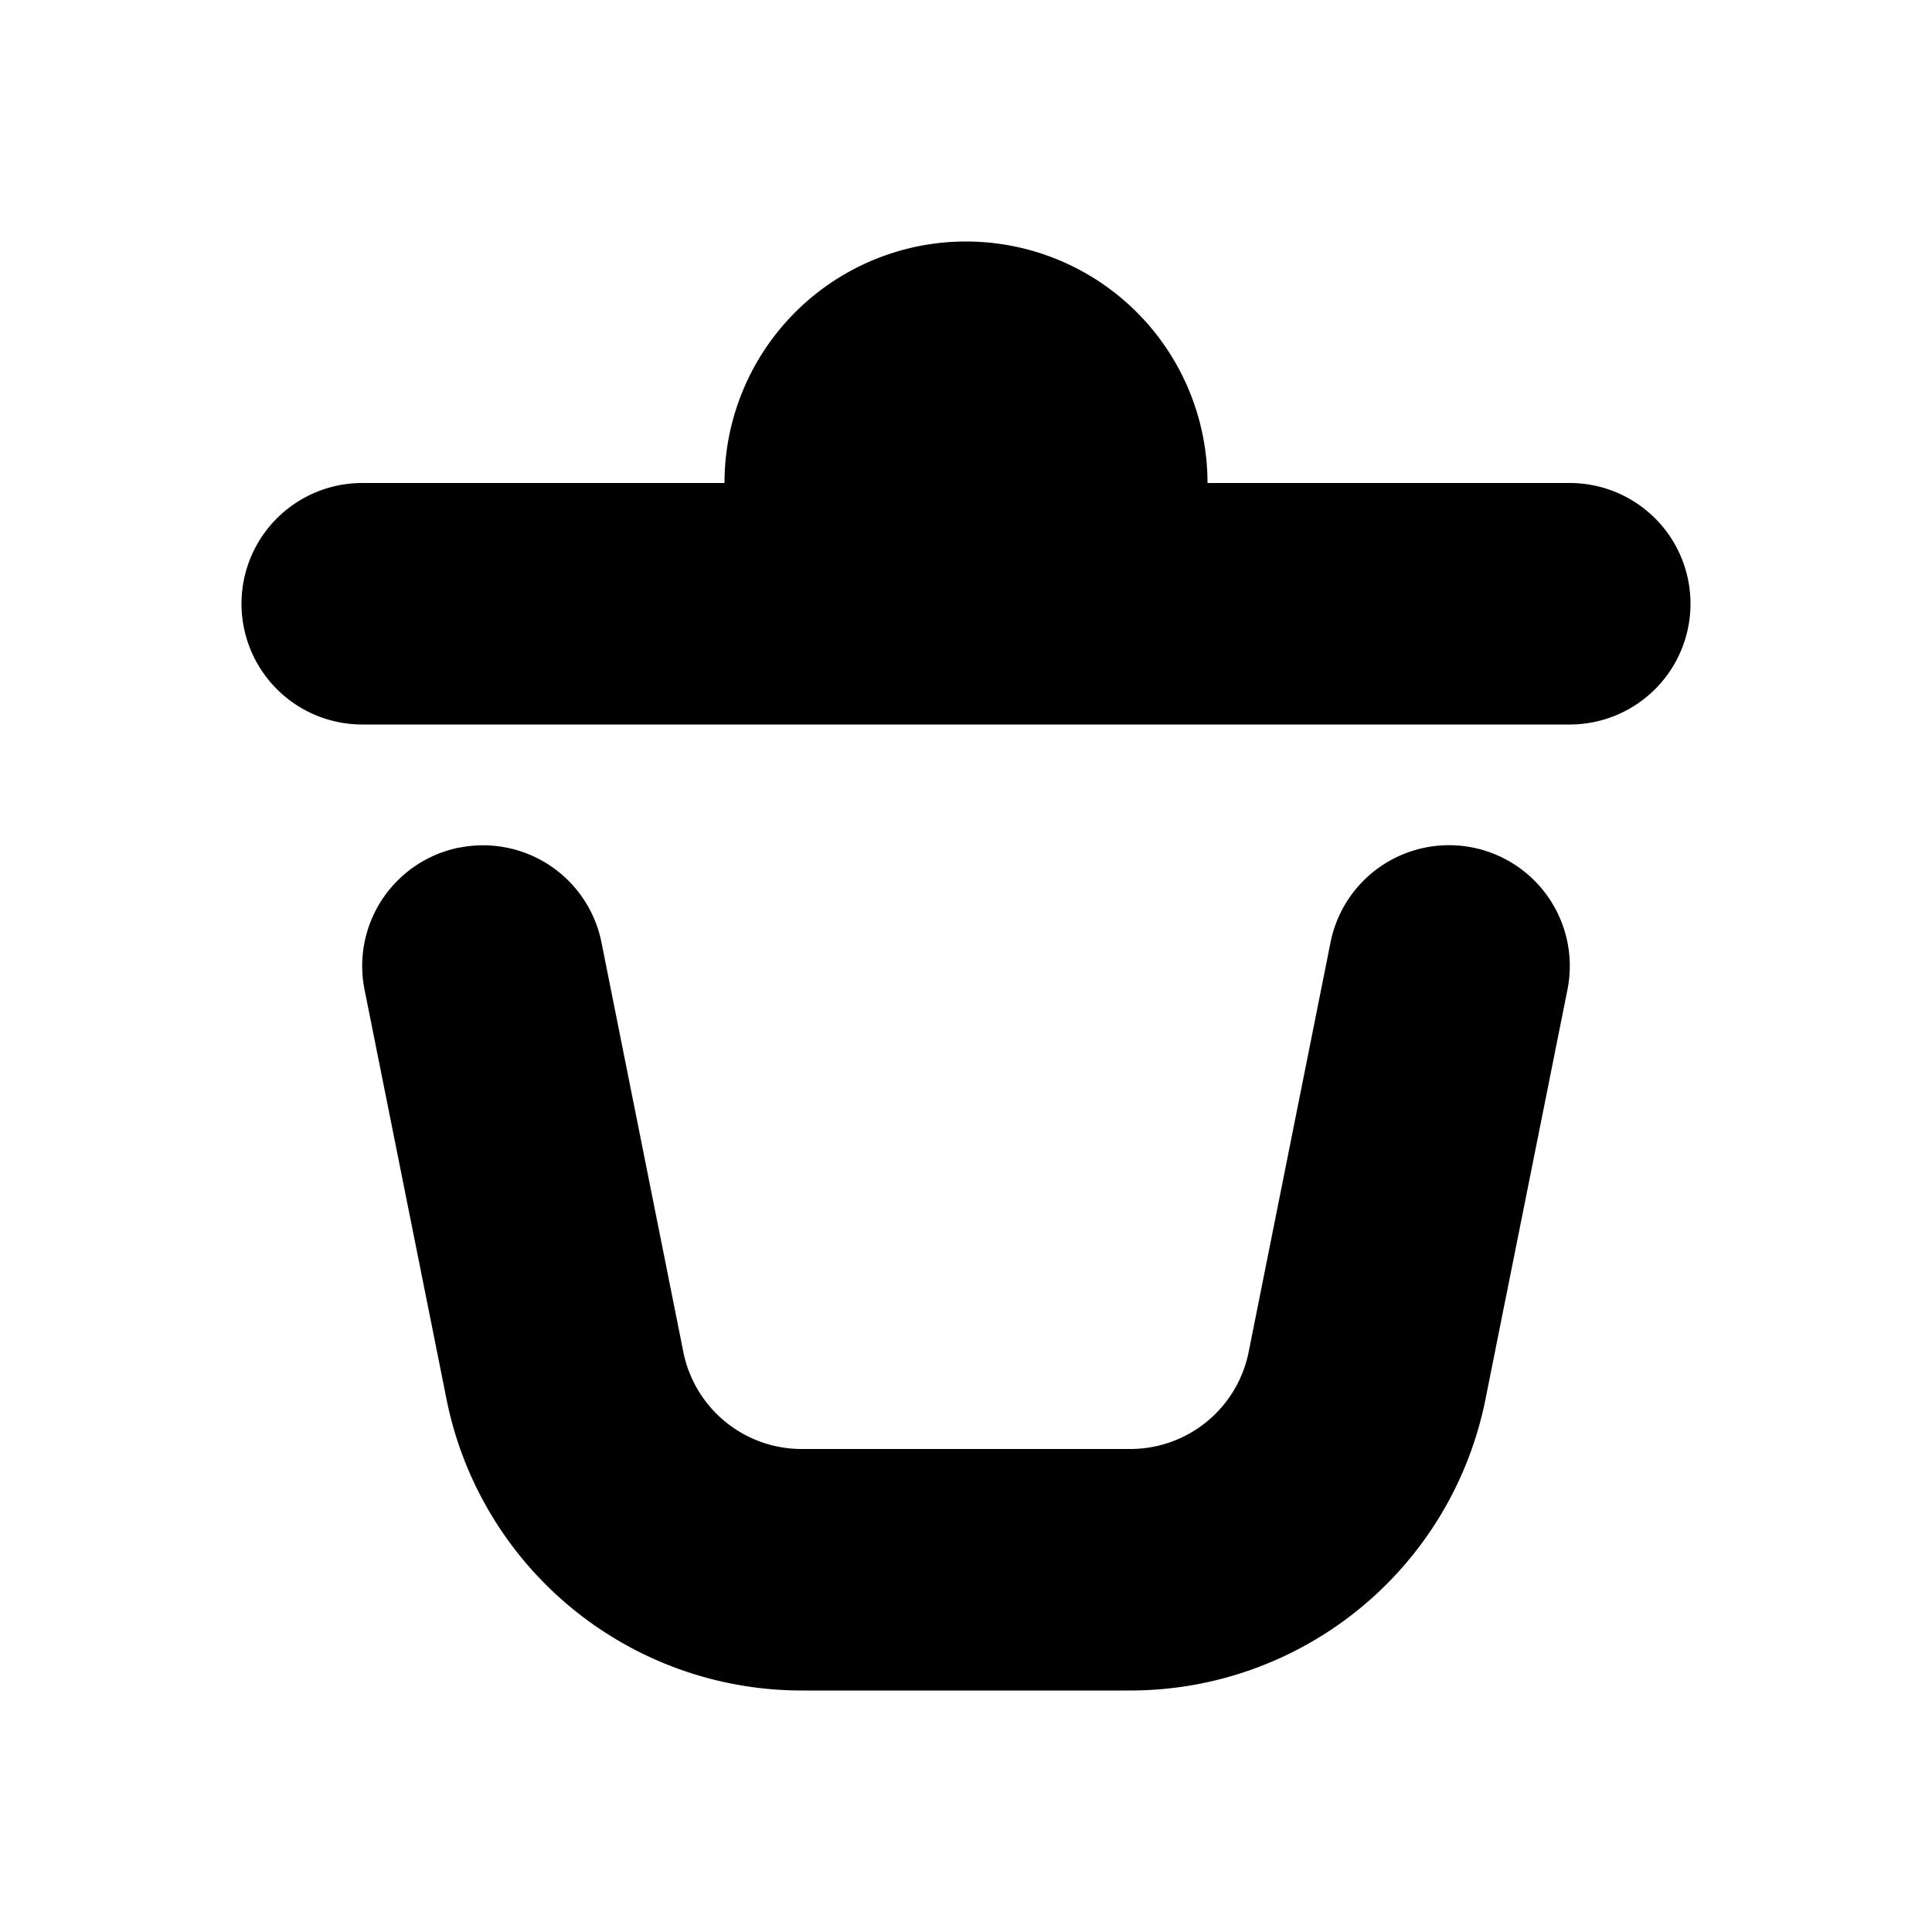 <svg t="1648436390614" class="icon" viewBox="0 0 1024 1024" version="1.1" xmlns="http://www.w3.org/2000/svg" p-id="994" width="128" height="128"><path d="M512 128a128 128 0 0 0-128 128H192a64 64 0 0 0 0 128h640a64 64 0 1 0 0-128h-192a128 128 0 0 0-128-128zM243.456 449.28a64 64 0 0 1 75.328 50.176l43.392 217.088a64 64 0 0 0 62.72 51.456H599.04a64 64 0 0 0 62.784-51.456l43.392-217.088a64 64 0 0 1 125.568 25.088l-43.456 217.088A192 192 0 0 1 599.04 896H424.96a192 192 0 0 1-188.288-154.368l-43.456-217.088a64 64 0 0 1 50.24-75.328z" p-id="995"></path></svg>
